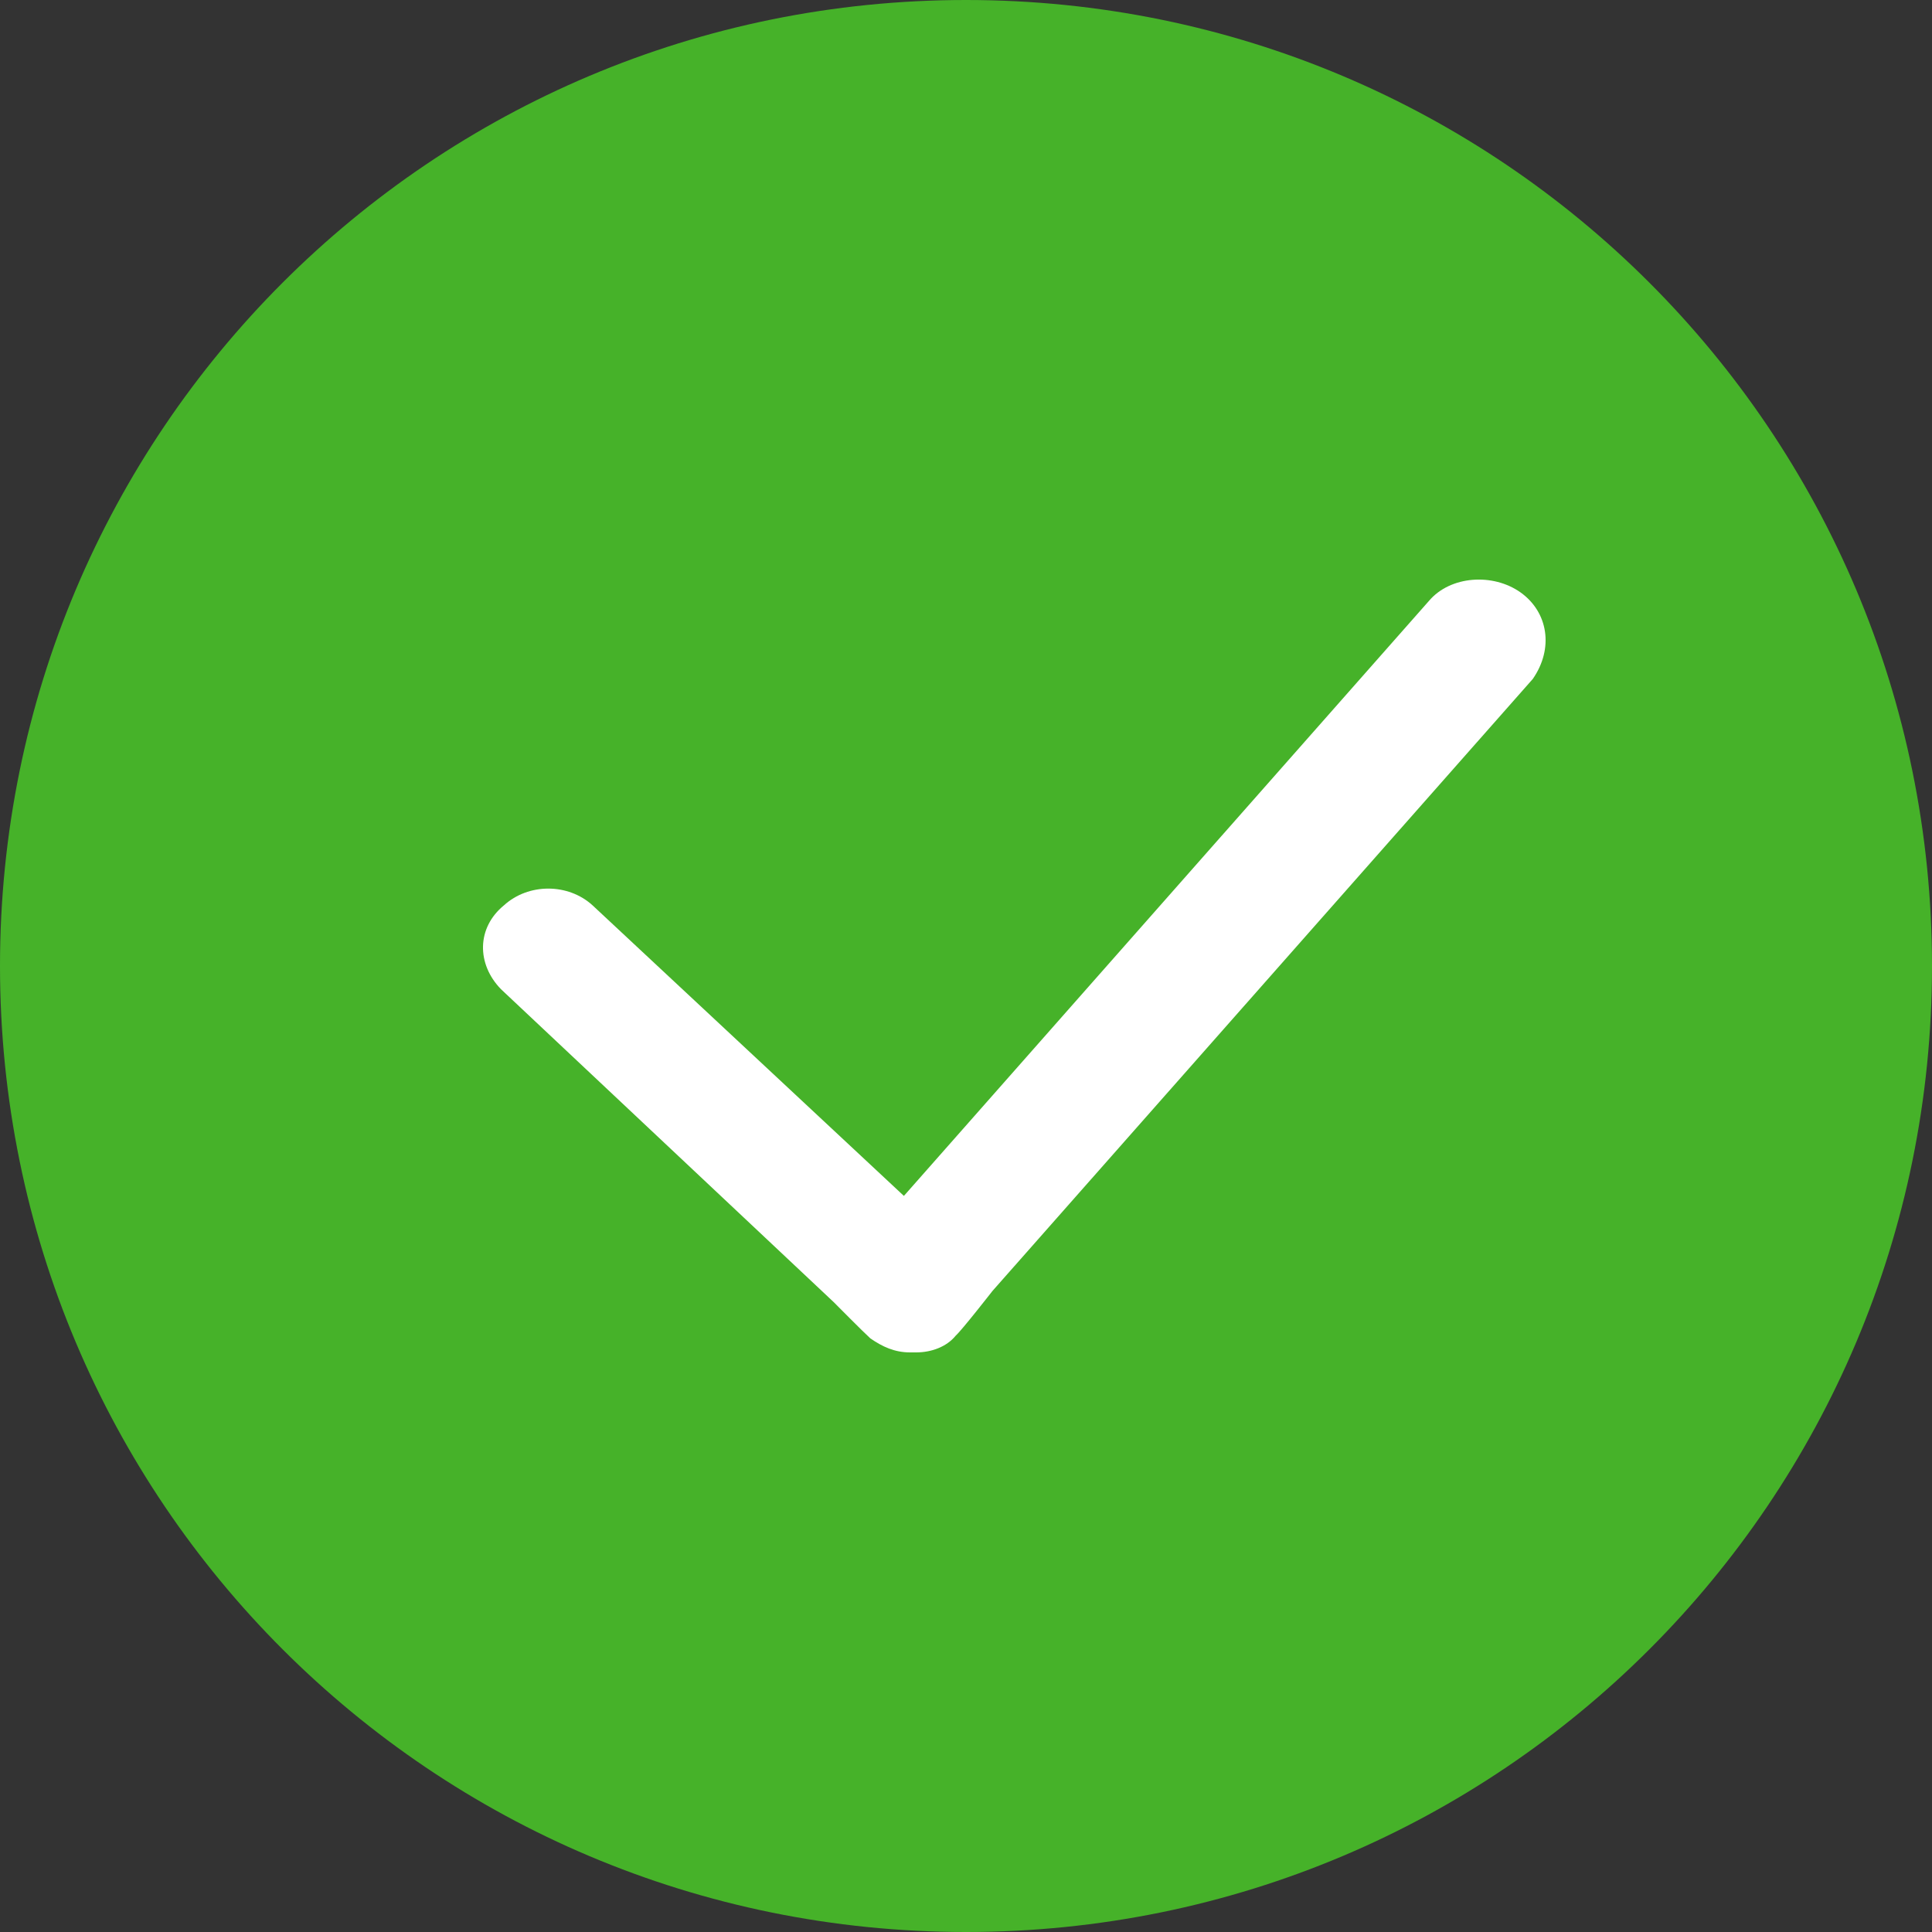 <?xml version="1.0" encoding="UTF-8"?>
<svg width="20px" height="20px" viewBox="0 0 20 20" version="1.1" xmlns="http://www.w3.org/2000/svg" xmlns:xlink="http://www.w3.org/1999/xlink">
    <rect x="0" y="0" width="20" height="20" fill="#333333" stroke="none"/>
    <!-- Generator: Sketch 52.1 (67048) - http://www.bohemiancoding.com/sketch -->
    <title>成功</title>
    <desc>Created with Sketch.</desc>
    <g id="慢阻肺专项" stroke="none" stroke-width="1" fill="none" fill-rule="evenodd">
        <g id="慢阻肺项目-提示信息" transform="translate(-544, -937)">
            <g id="分组" transform="translate(544, 936)">
                <g id="成功" transform="translate(0, 1)">
                    <path d="M0,10 C0,15.531 4.469,20 10,20 C15.531,20 20,15.531 20,10 C20,4.469 15.531,0 10,0 C4.469,0 0,4.469 0,10 Z" id="路径" fill="#46B229"></path>
                    <path d="M15.741,6.133 C15.456,5.93 15.014,5.959 14.793,6.22 L9.357,12.38 L6.134,9.372 C5.881,9.141 5.47,9.141 5.217,9.372 C4.933,9.604 4.933,9.98 5.186,10.24 L8.63,13.479 C8.63,13.479 8.946,13.798 9.01,13.855 C9.136,13.942 9.262,14 9.42,14 L9.484,14 C9.642,14 9.8,13.942 9.894,13.826 C9.958,13.769 10.274,13.364 10.274,13.364 L15.867,7.029 C16.088,6.711 16.025,6.335 15.741,6.133 Z" id="路径" fill="#FFFFFF"></path>
                </g>
            </g>
        </g>
    </g>
</svg>